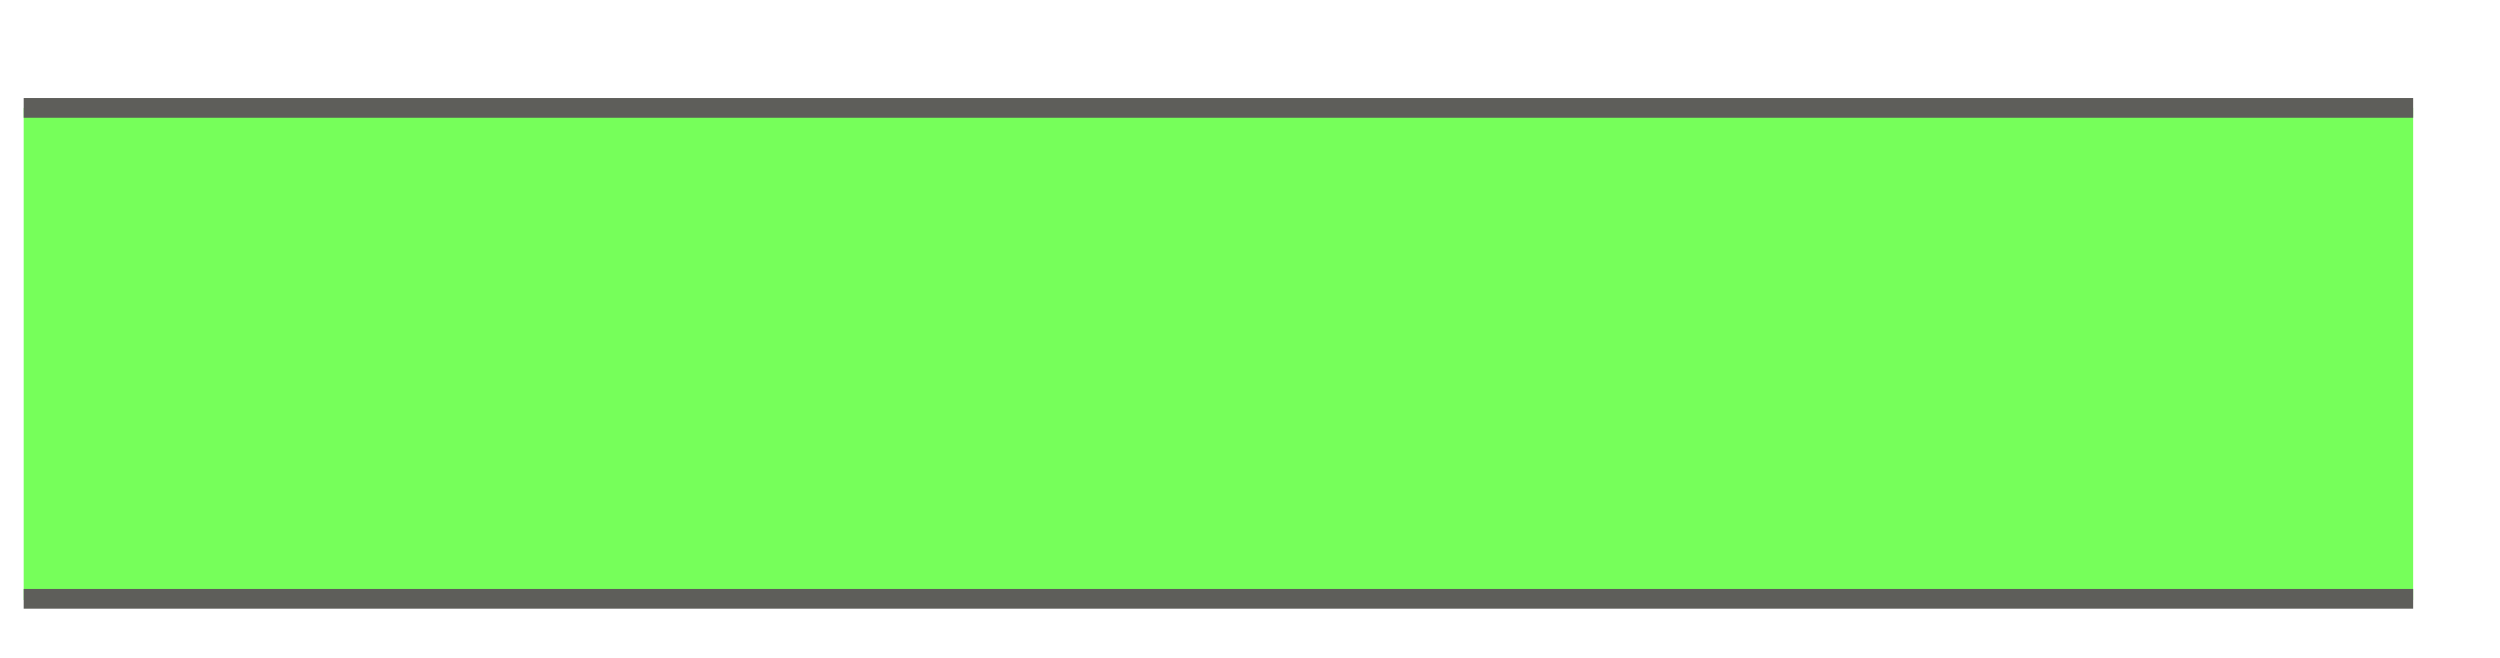 <svg width="19" height="5" viewBox="0 0 19 5" fill="none" xmlns="http://www.w3.org/2000/svg">
<path d="M18.34 0.82H0.18V4.56H18.34V0.82Z" fill="#76FF5A"/>
<path d="M0.18 4.551H18.34" stroke="#5E5E5A" stroke-width="0.15" stroke-miterlimit="10"/>
<path d="M18.34 0.82H0.18" stroke="#5E5E5A" stroke-width="0.15" stroke-miterlimit="10"/>
</svg>

